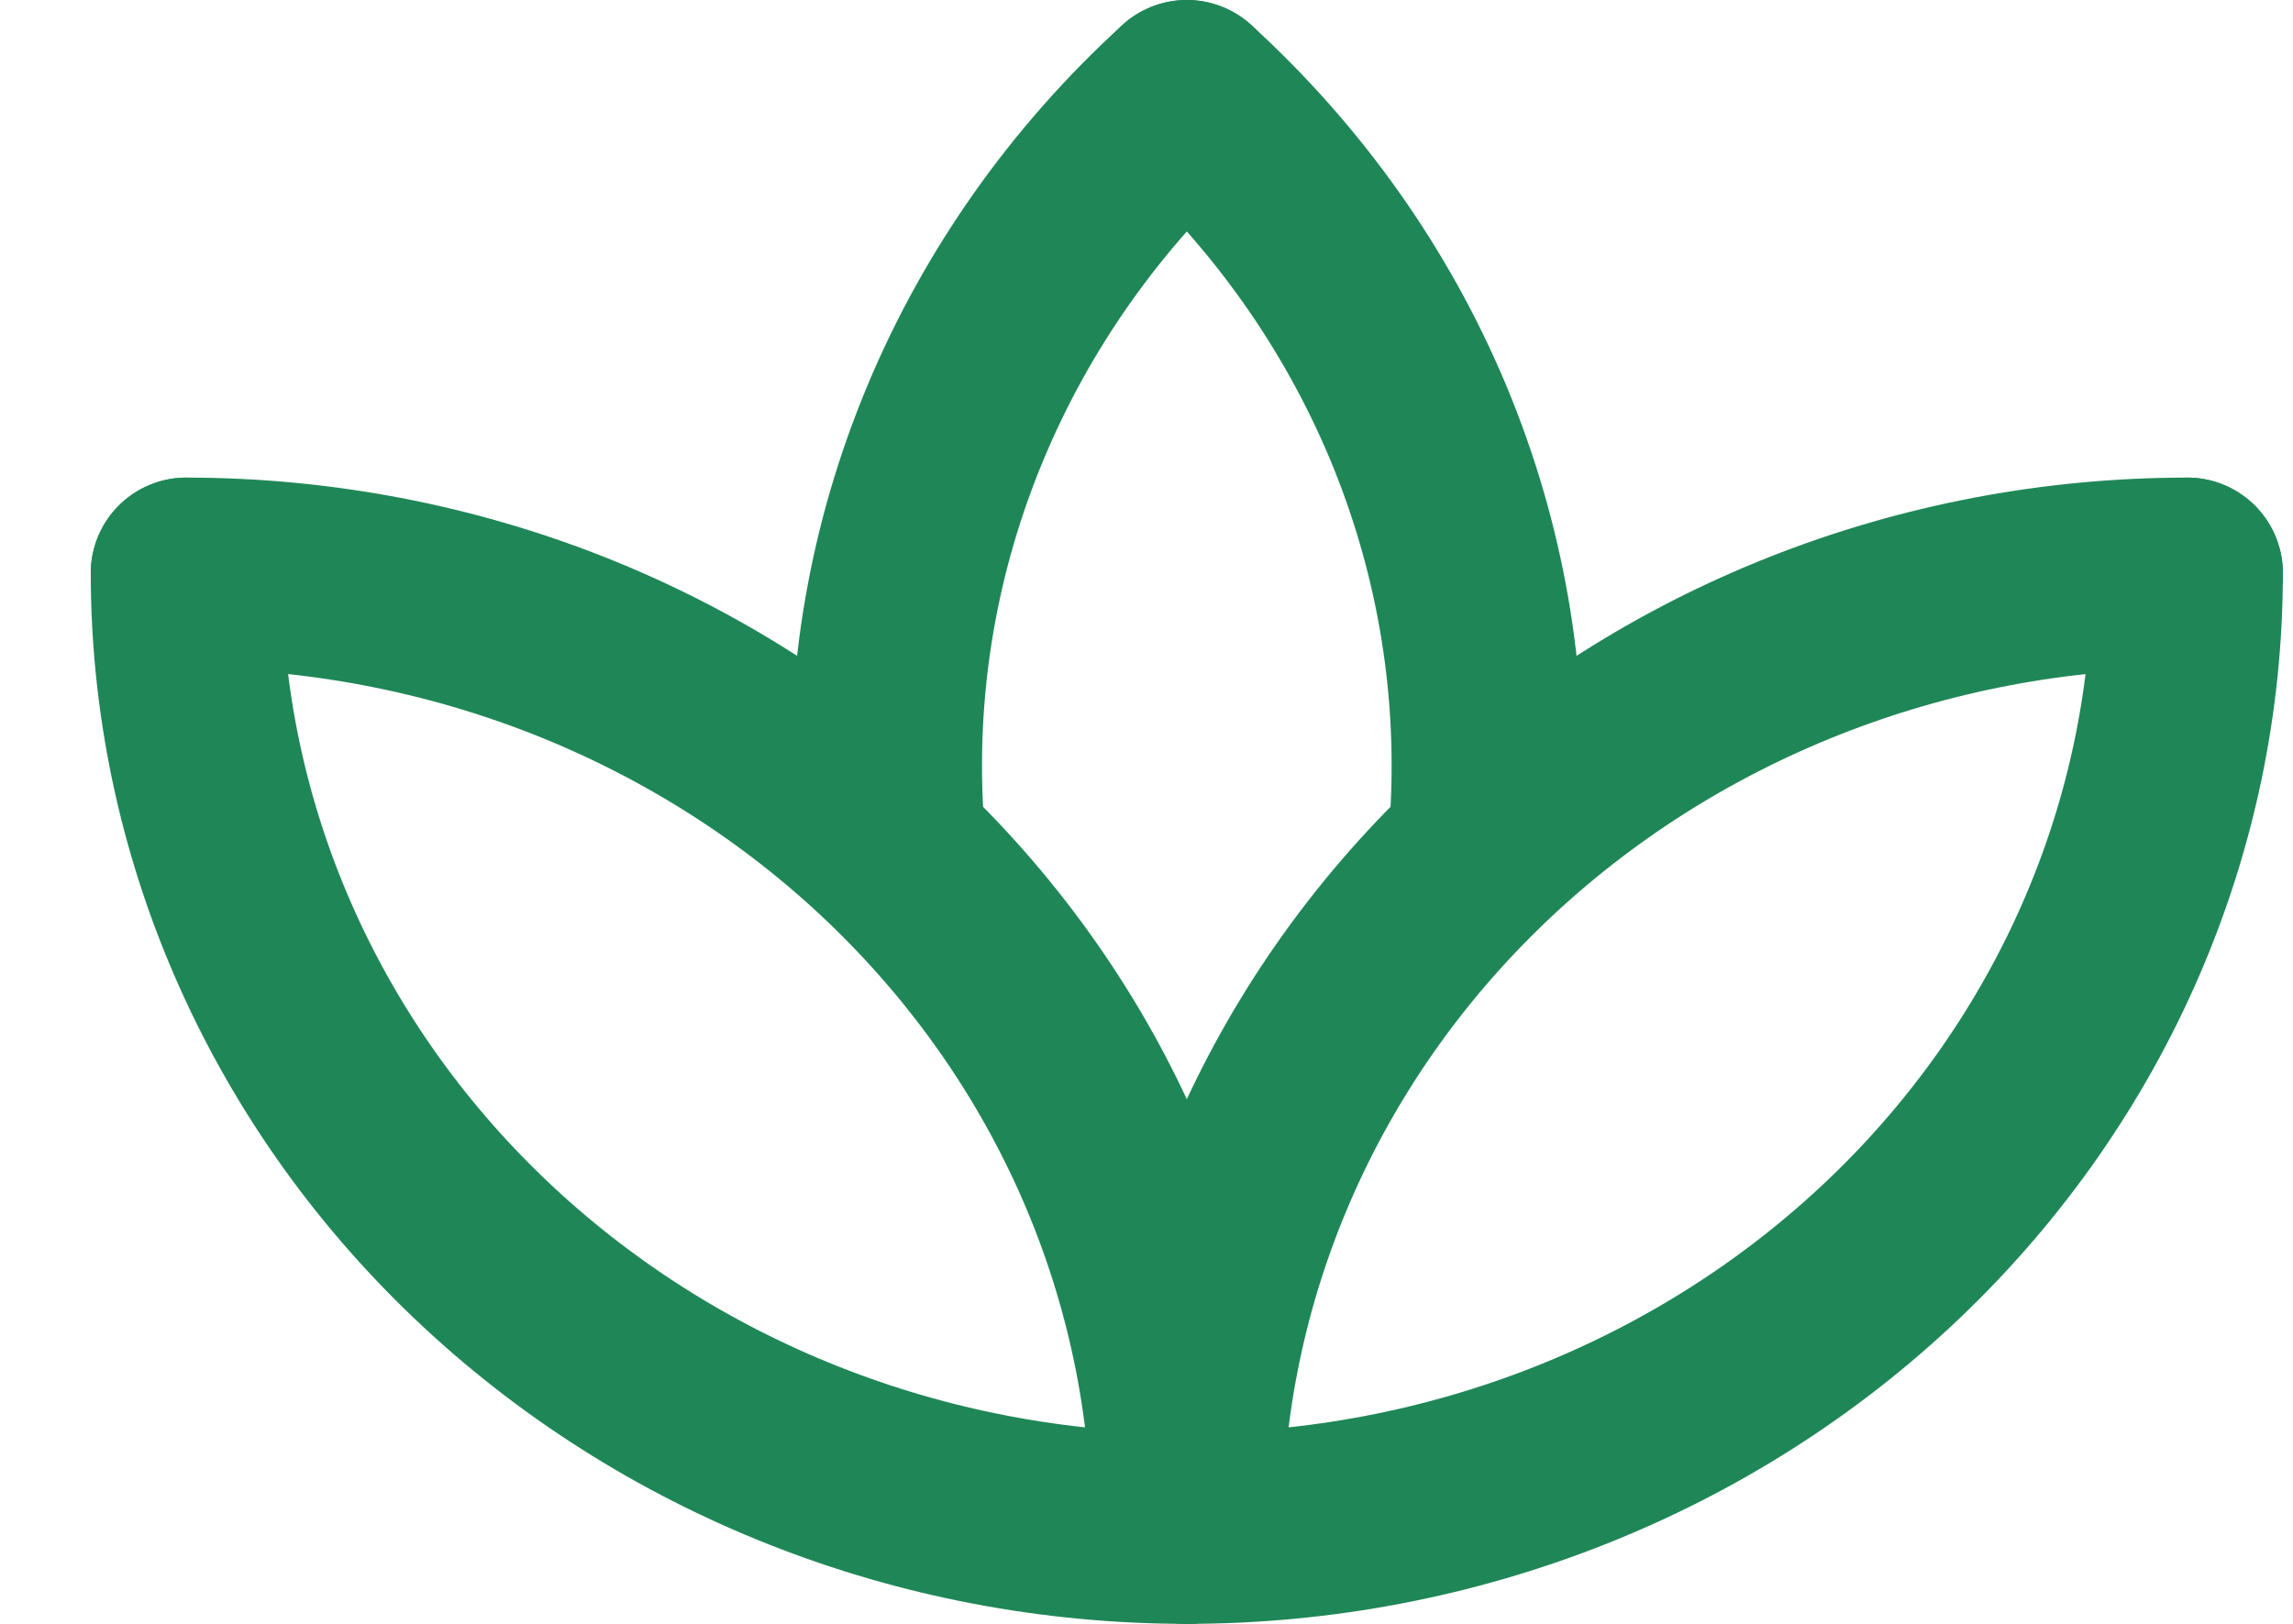 <svg width="24" height="17" viewBox="0 0 24 17" fill="none" xmlns="http://www.w3.org/2000/svg">
<path d="M1.95 6C1.95 8.652 3.054 11.196 5.018 13.071C6.981 14.946 9.645 16 12.422 16C15.199 16 17.863 14.946 19.827 13.071C21.791 11.196 22.894 8.652 22.894 6" stroke="#1F8757" stroke-width="2" stroke-linecap="round" stroke-linejoin="round"/>
<path d="M12.422 16C12.422 13.348 13.525 10.804 15.489 8.929C17.453 7.054 20.117 6 22.894 6" stroke="#1F8757" stroke-width="2" stroke-linecap="round" stroke-linejoin="round"/>
<path d="M1.95 6C3.326 6 4.687 6.259 5.958 6.761C7.228 7.264 8.383 8 9.355 8.929C10.327 9.858 11.099 10.96 11.625 12.173C12.151 13.386 12.422 14.687 12.422 16" stroke="#1F8757" stroke-width="2" stroke-linecap="round" stroke-linejoin="round"/>
<path d="M12.422 1C13.477 1.962 14.303 3.13 14.844 4.424C15.384 5.718 15.626 7.108 15.553 8.5" stroke="#1F8757" stroke-width="2" stroke-linecap="round" stroke-linejoin="round"/>
<path d="M9.291 8.5C9.218 7.108 9.46 5.718 10.001 4.424C10.541 3.13 11.367 1.962 12.422 1" stroke="#1F8757" stroke-width="2" stroke-linecap="round" stroke-linejoin="round"/>
</svg>
